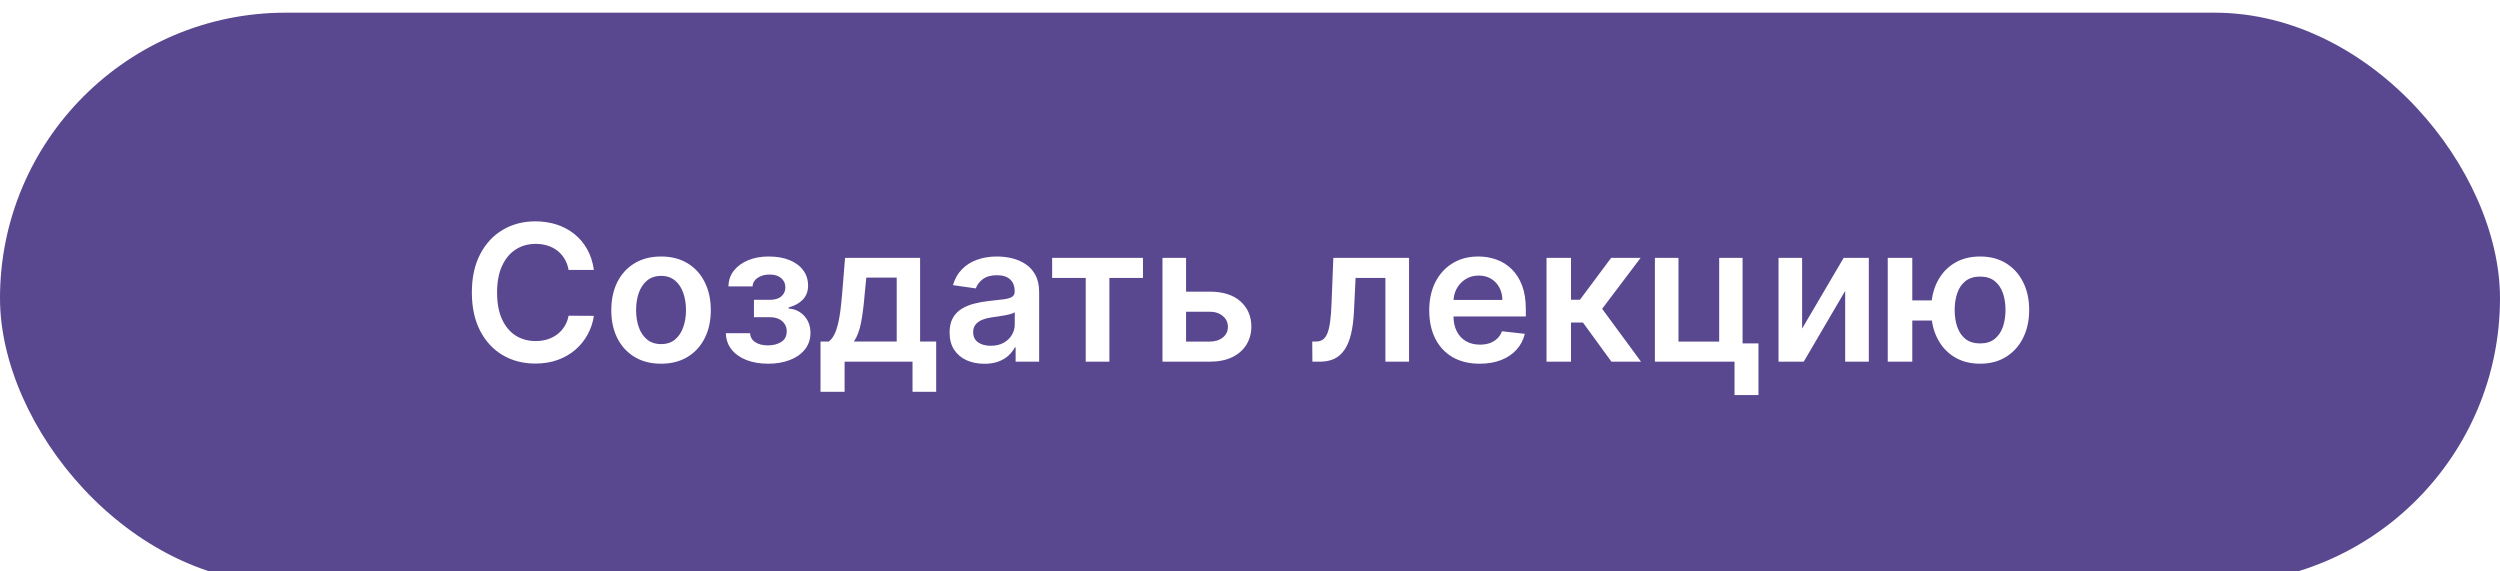 <svg width="197" height="45" viewBox="0 0 197 45" fill="none" xmlns="http://www.w3.org/2000/svg">
<g filter="url(#filter0_i_145_1195)">
<rect width="197" height="45" rx="22.5" fill="#594790"/>
<path d="M46.797 20.272H44.805C44.748 19.945 44.643 19.655 44.49 19.403C44.338 19.148 44.148 18.931 43.921 18.754C43.693 18.576 43.434 18.443 43.143 18.354C42.855 18.262 42.544 18.216 42.211 18.216C41.618 18.216 41.092 18.365 40.634 18.663C40.176 18.958 39.817 19.391 39.558 19.963C39.299 20.531 39.169 21.225 39.169 22.046C39.169 22.88 39.299 23.583 39.558 24.155C39.821 24.723 40.179 25.153 40.634 25.444C41.092 25.732 41.616 25.875 42.205 25.875C42.532 25.875 42.837 25.833 43.122 25.747C43.409 25.659 43.667 25.529 43.894 25.359C44.125 25.188 44.318 24.979 44.475 24.73C44.634 24.482 44.745 24.197 44.805 23.878L46.797 23.889C46.722 24.407 46.561 24.893 46.312 25.348C46.067 25.803 45.746 26.204 45.348 26.552C44.95 26.896 44.485 27.166 43.953 27.361C43.42 27.553 42.829 27.649 42.179 27.649C41.22 27.649 40.364 27.427 39.611 26.983C38.858 26.539 38.265 25.898 37.832 25.06C37.399 24.222 37.182 23.217 37.182 22.046C37.182 20.87 37.401 19.865 37.837 19.03C38.274 18.192 38.869 17.552 39.622 17.108C40.375 16.664 41.227 16.442 42.179 16.442C42.786 16.442 43.351 16.527 43.873 16.697C44.395 16.868 44.86 17.118 45.268 17.448C45.677 17.775 46.012 18.177 46.275 18.652C46.541 19.125 46.715 19.664 46.797 20.272ZM52.09 27.66C51.291 27.66 50.599 27.484 50.013 27.133C49.427 26.781 48.972 26.289 48.649 25.657C48.33 25.025 48.17 24.286 48.17 23.441C48.17 22.596 48.33 21.855 48.649 21.22C48.972 20.584 49.427 20.091 50.013 19.739C50.599 19.387 51.291 19.212 52.09 19.212C52.889 19.212 53.582 19.387 54.168 19.739C54.754 20.091 55.206 20.584 55.526 21.22C55.849 21.855 56.011 22.596 56.011 23.441C56.011 24.286 55.849 25.025 55.526 25.657C55.206 26.289 54.754 26.781 54.168 27.133C53.582 27.484 52.889 27.66 52.09 27.66ZM52.101 26.115C52.534 26.115 52.897 25.996 53.188 25.758C53.479 25.517 53.696 25.194 53.838 24.789C53.983 24.384 54.056 23.933 54.056 23.436C54.056 22.935 53.983 22.482 53.838 22.077C53.696 21.669 53.479 21.344 53.188 21.103C52.897 20.861 52.534 20.74 52.101 20.74C51.657 20.74 51.288 20.861 50.993 21.103C50.702 21.344 50.483 21.669 50.338 22.077C50.196 22.482 50.125 22.935 50.125 23.436C50.125 23.933 50.196 24.384 50.338 24.789C50.483 25.194 50.702 25.517 50.993 25.758C51.288 25.996 51.657 26.115 52.101 26.115ZM57.195 25.258H59.107C59.125 25.563 59.261 25.799 59.517 25.966C59.773 26.133 60.105 26.216 60.513 26.216C60.929 26.216 61.279 26.126 61.563 25.945C61.85 25.76 61.994 25.481 61.994 25.108C61.994 24.888 61.939 24.695 61.829 24.528C61.719 24.357 61.564 24.226 61.365 24.134C61.167 24.041 60.932 23.995 60.662 23.995H59.411V22.626H60.662C61.064 22.626 61.367 22.534 61.573 22.349C61.783 22.164 61.888 21.932 61.888 21.651C61.888 21.349 61.778 21.104 61.557 20.916C61.341 20.728 61.041 20.634 60.657 20.634C60.274 20.634 59.954 20.721 59.698 20.895C59.446 21.069 59.315 21.293 59.304 21.566H57.403C57.41 21.09 57.552 20.677 57.829 20.325C58.109 19.973 58.486 19.7 58.958 19.505C59.434 19.309 59.97 19.212 60.566 19.212C61.206 19.212 61.758 19.308 62.223 19.499C62.688 19.691 63.047 19.959 63.299 20.304C63.551 20.645 63.677 21.046 63.677 21.508C63.677 21.951 63.539 22.319 63.262 22.61C62.985 22.898 62.612 23.104 62.143 23.228V23.313C62.466 23.331 62.758 23.423 63.017 23.59C63.276 23.754 63.482 23.976 63.635 24.256C63.787 24.537 63.864 24.861 63.864 25.231C63.864 25.732 63.72 26.165 63.432 26.53C63.145 26.893 62.749 27.172 62.245 27.367C61.744 27.562 61.17 27.66 60.524 27.66C59.895 27.66 59.333 27.566 58.835 27.378C58.342 27.186 57.949 26.91 57.658 26.552C57.367 26.193 57.212 25.762 57.195 25.258ZM64.657 29.876V25.913H65.307C65.481 25.778 65.627 25.595 65.744 25.364C65.861 25.13 65.957 24.854 66.032 24.538C66.11 24.219 66.174 23.862 66.224 23.468C66.273 23.07 66.318 22.642 66.357 22.184L66.591 19.318H72.504V25.913H73.771V29.876H71.907V27.5H66.554V29.876H64.657ZM67.289 25.913H70.661V20.874H68.264L68.136 22.184C68.065 23.05 67.971 23.793 67.853 24.41C67.736 25.028 67.548 25.529 67.289 25.913ZM77.565 27.665C77.047 27.665 76.58 27.573 76.165 27.388C75.752 27.2 75.426 26.923 75.184 26.557C74.946 26.191 74.828 25.74 74.828 25.204C74.828 24.742 74.913 24.361 75.083 24.059C75.254 23.757 75.486 23.516 75.781 23.334C76.076 23.153 76.408 23.017 76.777 22.924C77.15 22.828 77.535 22.759 77.933 22.717C78.412 22.667 78.801 22.622 79.1 22.584C79.398 22.541 79.614 22.477 79.749 22.392C79.888 22.303 79.957 22.166 79.957 21.982V21.95C79.957 21.548 79.838 21.238 79.6 21.017C79.362 20.797 79.02 20.687 78.572 20.687C78.1 20.687 77.725 20.79 77.448 20.996C77.175 21.202 76.99 21.445 76.894 21.726L75.094 21.47C75.236 20.973 75.47 20.558 75.797 20.224C76.124 19.886 76.523 19.634 76.995 19.467C77.468 19.297 77.99 19.212 78.561 19.212C78.956 19.212 79.348 19.258 79.739 19.35C80.129 19.442 80.486 19.595 80.809 19.808C81.132 20.018 81.392 20.304 81.587 20.666C81.786 21.028 81.885 21.481 81.885 22.024V27.5H80.032V26.376H79.968C79.85 26.603 79.685 26.816 79.472 27.015C79.263 27.211 78.998 27.369 78.679 27.489C78.363 27.607 77.992 27.665 77.565 27.665ZM78.066 26.248C78.453 26.248 78.789 26.172 79.073 26.019C79.357 25.863 79.575 25.657 79.728 25.401C79.884 25.146 79.962 24.867 79.962 24.565V23.601C79.902 23.651 79.799 23.697 79.653 23.739C79.511 23.782 79.352 23.819 79.174 23.851C78.996 23.883 78.821 23.912 78.647 23.936C78.473 23.961 78.322 23.983 78.194 24C77.906 24.039 77.649 24.103 77.422 24.192C77.194 24.281 77.015 24.405 76.884 24.565C76.752 24.721 76.686 24.924 76.686 25.172C76.686 25.527 76.816 25.796 77.075 25.977C77.335 26.158 77.665 26.248 78.066 26.248ZM82.908 20.9V19.318H90.067V20.9H87.42V27.5H85.555V20.9H82.908ZM92.908 21.982H95.321C96.365 21.982 97.172 22.235 97.744 22.743C98.316 23.251 98.604 23.917 98.607 24.741C98.604 25.277 98.472 25.753 98.213 26.168C97.957 26.584 97.585 26.91 97.094 27.148C96.608 27.383 96.017 27.5 95.321 27.5H91.603V19.318H93.462V25.918H95.321C95.74 25.918 96.084 25.811 96.354 25.598C96.624 25.382 96.759 25.105 96.759 24.767C96.759 24.412 96.624 24.123 96.354 23.899C96.084 23.675 95.74 23.564 95.321 23.564H92.908V21.982ZM103.416 27.5L103.405 25.913H103.688C103.901 25.913 104.08 25.865 104.226 25.769C104.371 25.673 104.492 25.513 104.588 25.289C104.684 25.062 104.758 24.757 104.811 24.373C104.865 23.99 104.902 23.512 104.923 22.94L105.067 19.318H111.033V27.5H109.169V20.9H106.82L106.692 23.537C106.66 24.219 106.583 24.81 106.463 25.311C106.346 25.808 106.179 26.218 105.962 26.541C105.749 26.864 105.481 27.106 105.158 27.266C104.835 27.422 104.453 27.5 104.012 27.5H103.416ZM116.597 27.66C115.777 27.66 115.068 27.489 114.471 27.148C113.878 26.804 113.422 26.317 113.102 25.689C112.783 25.057 112.623 24.313 112.623 23.457C112.623 22.615 112.783 21.877 113.102 21.241C113.426 20.602 113.877 20.105 114.455 19.75C115.034 19.391 115.714 19.212 116.496 19.212C117 19.212 117.476 19.293 117.923 19.457C118.374 19.616 118.772 19.865 119.116 20.202C119.464 20.54 119.738 20.97 119.937 21.491C120.136 22.01 120.235 22.628 120.235 23.345V23.936H113.529V22.637H118.387C118.383 22.267 118.303 21.939 118.147 21.651C117.991 21.36 117.772 21.131 117.492 20.964C117.215 20.797 116.892 20.714 116.522 20.714C116.128 20.714 115.782 20.81 115.484 21.001C115.185 21.19 114.953 21.438 114.786 21.747C114.622 22.053 114.539 22.388 114.535 22.754V23.889C114.535 24.364 114.622 24.773 114.796 25.114C114.97 25.451 115.214 25.71 115.526 25.891C115.839 26.069 116.204 26.158 116.623 26.158C116.904 26.158 117.158 26.119 117.385 26.041C117.612 25.959 117.81 25.84 117.976 25.684C118.143 25.527 118.269 25.334 118.355 25.103L120.155 25.305C120.041 25.781 119.825 26.197 119.505 26.552C119.189 26.903 118.784 27.177 118.291 27.372C117.797 27.564 117.232 27.66 116.597 27.66ZM121.866 27.5V19.318H123.795V22.621H124.498L126.959 19.318H129.281L126.25 23.334L129.313 27.5H126.98L124.737 24.416H123.795V27.5H121.866ZM137.315 19.318V26.062H138.567V30.131H136.681V27.5H130.406V19.318H132.265V25.918H135.472V19.318H137.315ZM142.007 24.89L145.282 19.318H147.264V27.5H145.4V21.923L142.134 27.5H140.148V19.318H142.007V24.89ZM153.564 22.669V24.256H149.159V22.669H153.564ZM150.688 19.318V27.5H148.754V19.318H150.688ZM156.036 27.66C155.247 27.66 154.564 27.48 153.985 27.122C153.41 26.763 152.964 26.266 152.648 25.63C152.332 24.995 152.174 24.26 152.174 23.425C152.174 22.591 152.332 21.857 152.648 21.225C152.964 20.593 153.41 20.099 153.985 19.744C154.564 19.389 155.247 19.212 156.036 19.212C156.821 19.212 157.501 19.389 158.076 19.744C158.655 20.099 159.102 20.593 159.418 21.225C159.738 21.857 159.898 22.591 159.898 23.425C159.898 24.26 159.738 24.995 159.418 25.63C159.102 26.266 158.655 26.763 158.076 27.122C157.501 27.48 156.821 27.66 156.036 27.66ZM156.036 26.062C156.501 26.062 156.881 25.945 157.176 25.71C157.47 25.476 157.687 25.16 157.826 24.762C157.964 24.364 158.033 23.919 158.033 23.425C158.033 22.931 157.964 22.486 157.826 22.088C157.687 21.69 157.47 21.376 157.176 21.145C156.881 20.911 156.501 20.794 156.036 20.794C155.567 20.794 155.183 20.911 154.885 21.145C154.59 21.376 154.374 21.69 154.235 22.088C154.097 22.486 154.028 22.931 154.028 23.425C154.028 23.922 154.097 24.37 154.235 24.767C154.374 25.165 154.59 25.481 154.885 25.716C155.183 25.946 155.567 26.062 156.036 26.062Z" fill="white"/>
</g>
<defs>
<filter id="filter0_i_145_1195" x="0" y="0" width="197" height="46" filterUnits="userSpaceOnUse" color-interpolation-filters="sRGB">
<feFlood flood-opacity="0" result="BackgroundImageFix"/>
<feBlend mode="normal" in="SourceGraphic" in2="BackgroundImageFix" result="shape"/>
<feColorMatrix in="SourceAlpha" type="matrix" values="0 0 0 0 0 0 0 0 0 0 0 0 0 0 0 0 0 0 127 0" result="hardAlpha"/>
<feOffset dy="1"/>
<feGaussianBlur stdDeviation="0.5"/>
<feComposite in2="hardAlpha" operator="arithmetic" k2="-1" k3="1"/>
<feColorMatrix type="matrix" values="0 0 0 0 0.494 0 0 0 0 0.435 0 0 0 0 0.659 0 0 0 1 0"/>
<feBlend mode="normal" in2="shape" result="effect1_innerShadow_145_1195"/>
</filter>
</defs>
</svg>
